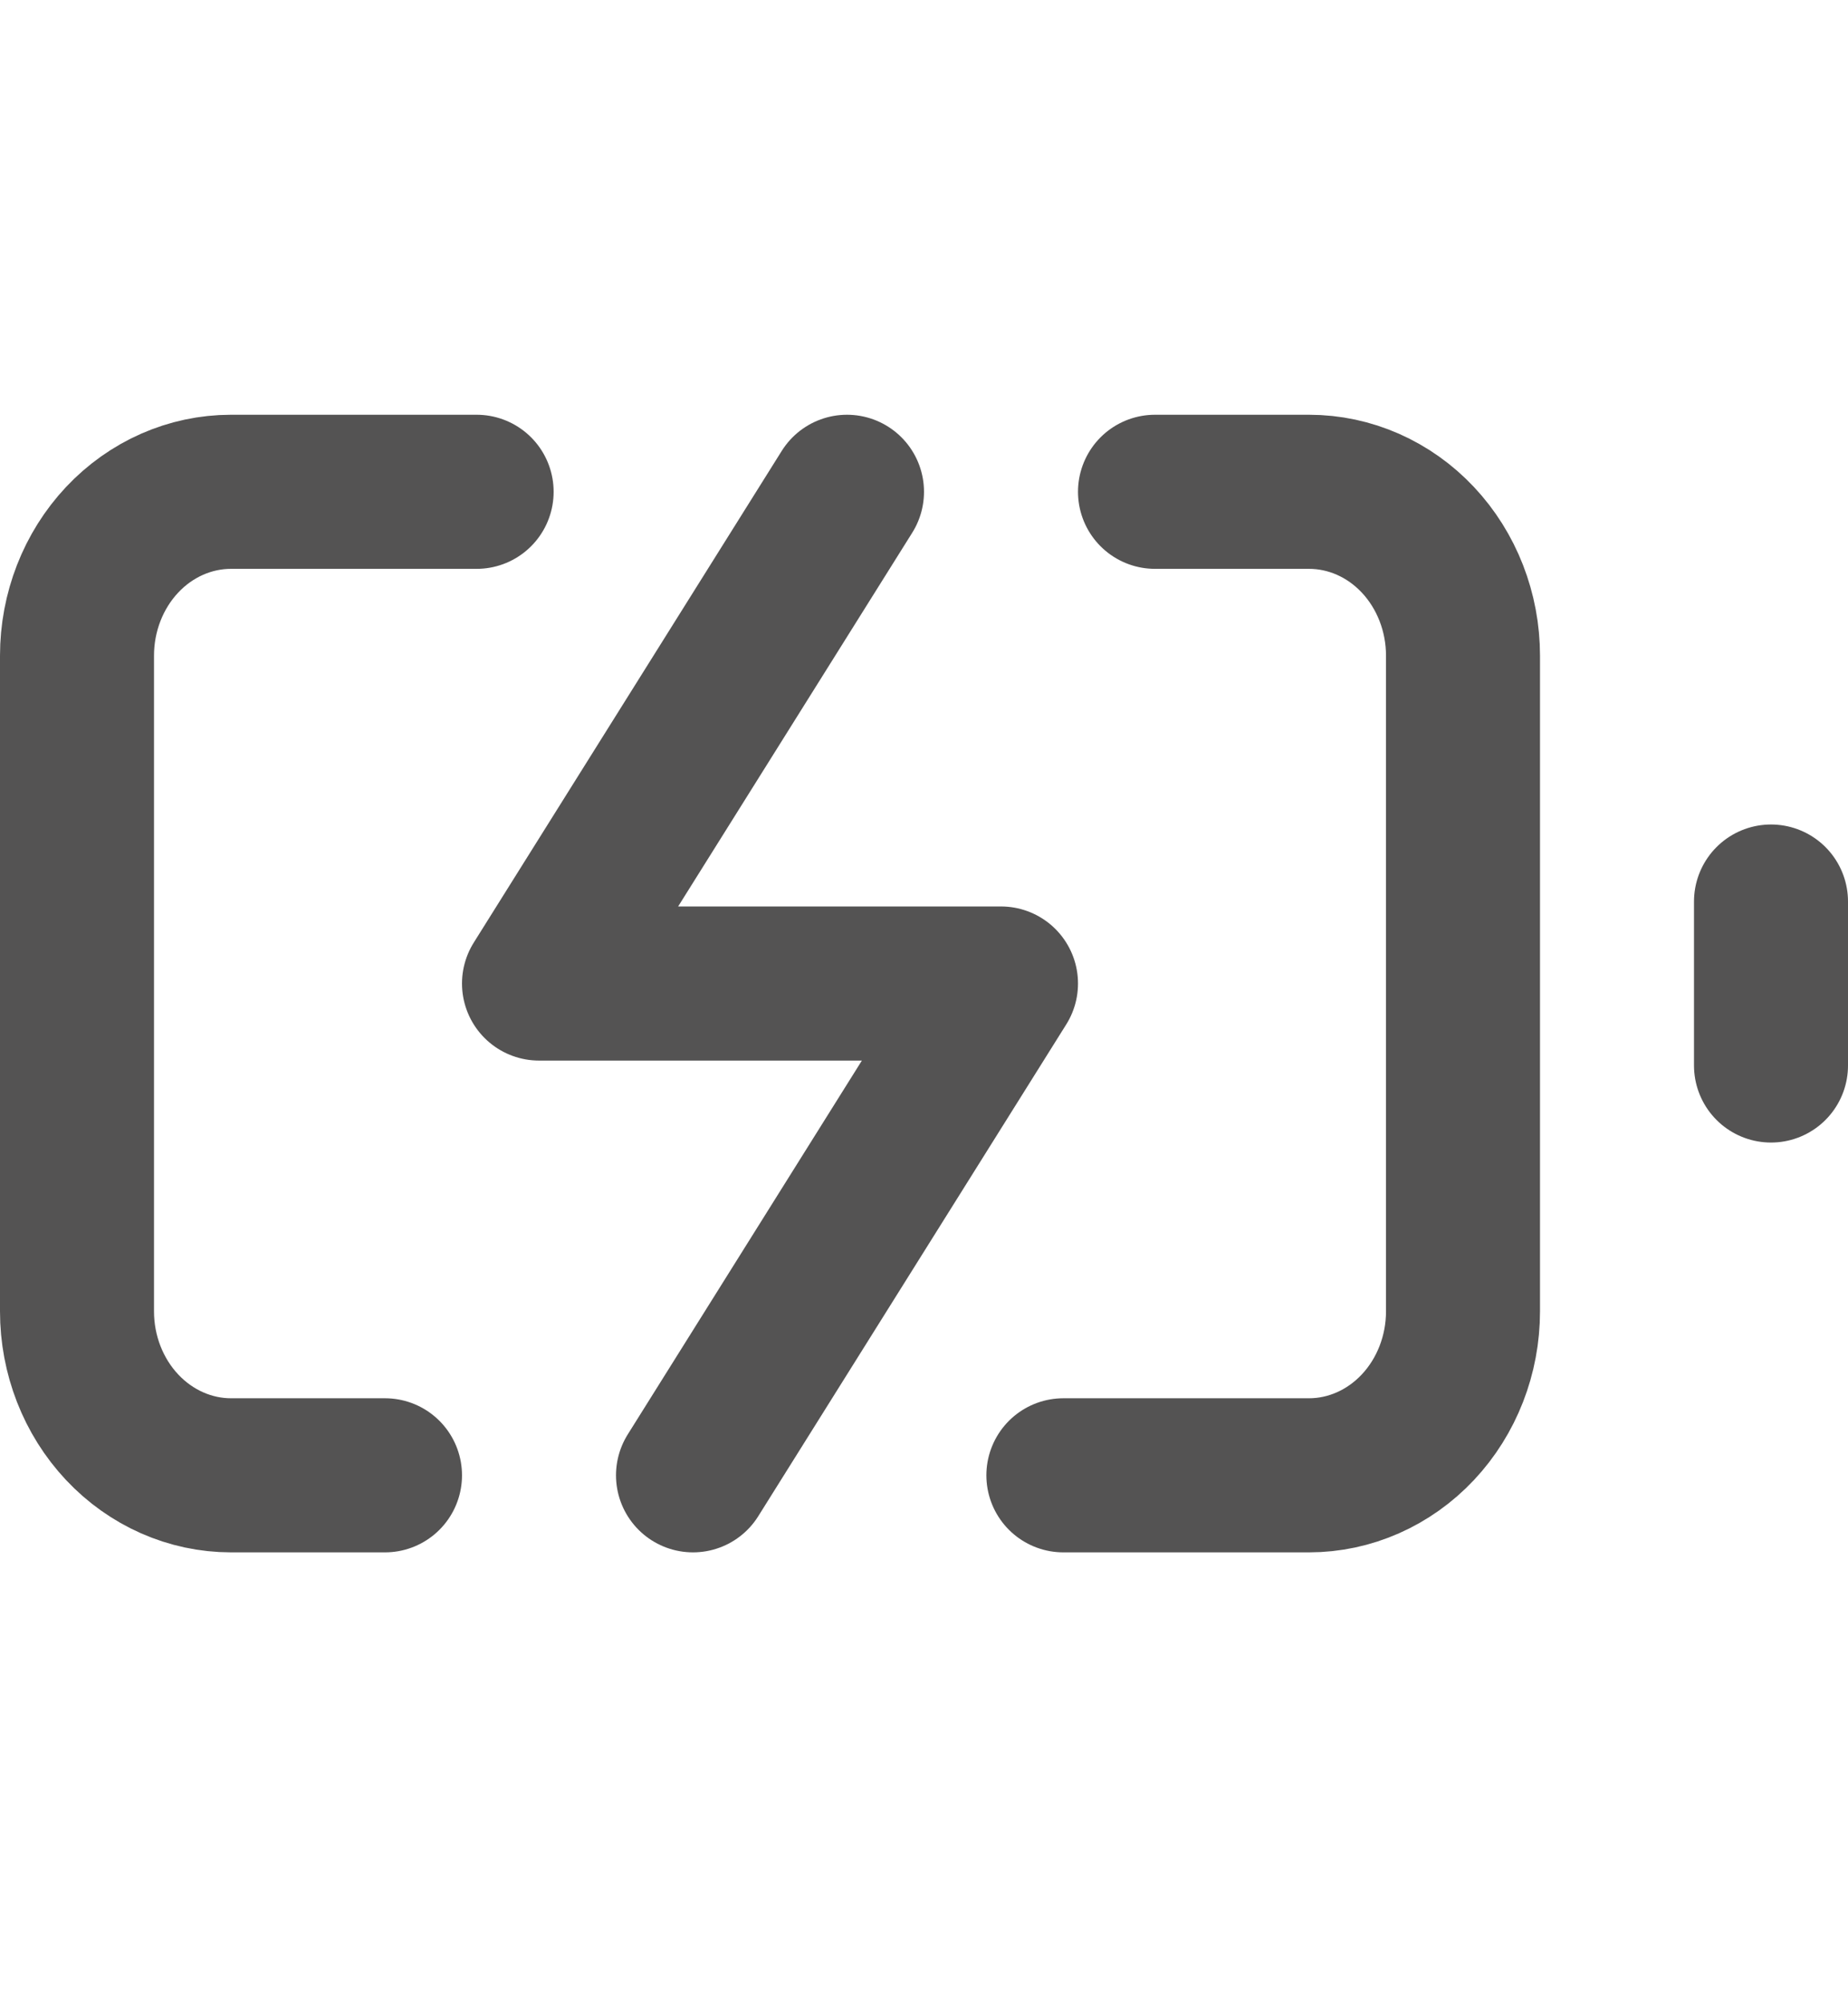 <svg width="24" height="26" viewBox="0 0 24 26" fill="none" xmlns="http://www.w3.org/2000/svg">
<g id="battery-charging">
<path id="Vector" d="M5 19.148H3C2.47 19.148 1.961 18.923 1.586 18.524C1.211 18.125 1 17.584 1 17.02V8.51C1 7.946 1.211 7.405 1.586 7.006C1.961 6.607 2.47 6.383 3 6.383H6.19M15 6.383H17C17.53 6.383 18.039 6.607 18.414 7.006C18.789 7.405 19 7.946 19 8.51V17.02C19 17.584 18.789 18.125 18.414 18.524C18.039 18.923 17.53 19.148 17 19.148H13.81" stroke="#545353" stroke-width="2" stroke-linecap="round" stroke-linejoin="round"/>
<path id="Vector_2" d="M23 13.829V11.701" stroke="#545353" stroke-width="2" stroke-linecap="round" stroke-linejoin="round"/>
<path id="Vector_3" d="M11 6.383L7 12.765H13L9 19.148" stroke="#545353" stroke-width="2" stroke-linecap="round" stroke-linejoin="round"/>
</g>
</svg>
